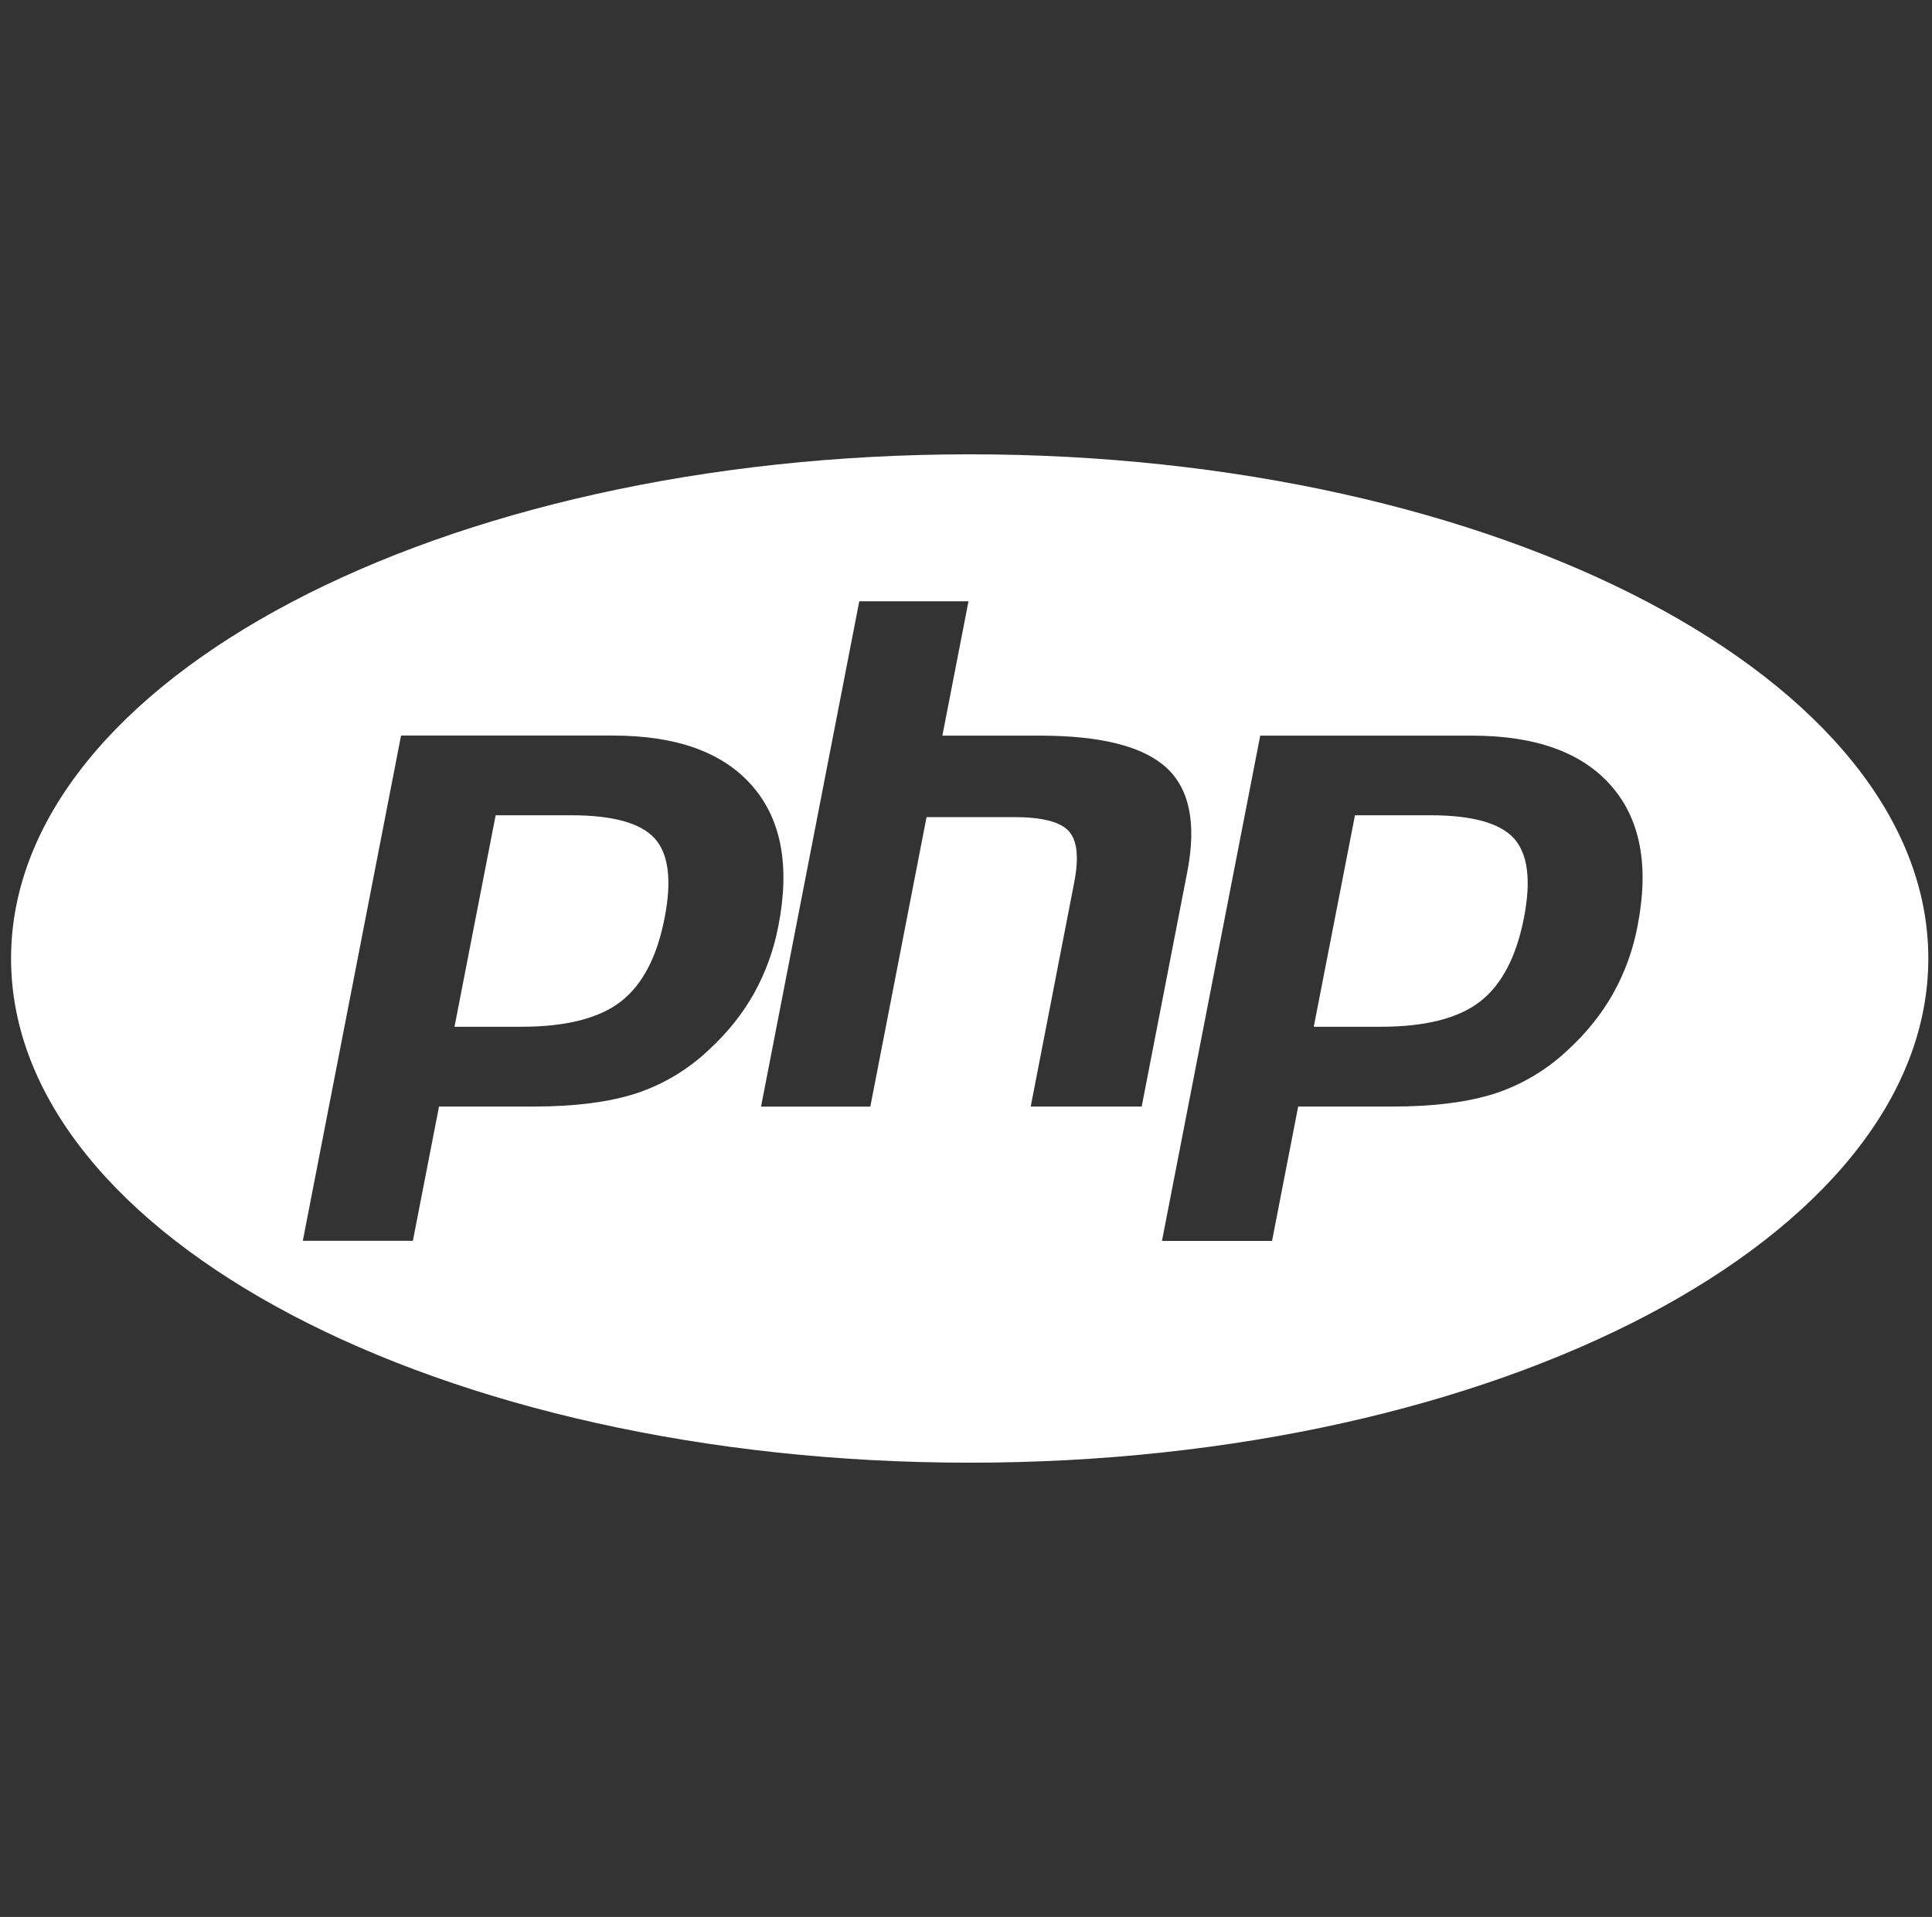 <svg id="php" width="131" height="130" viewBox="0 0 131 130" fill="none" xmlns="http://www.w3.org/2000/svg">
<rect x="0" y="0" width="131" height="130" fill="#333333" stroke="none"/>
<g clip-path="url(#clip0_17_15)">
<path d="M38.721 55.288H33.608L30.818 69.631H35.357C38.369 69.631 40.611 69.063 42.085 67.93C43.558 66.793 44.549 64.903 45.064 62.248C45.562 59.703 45.335 57.904 44.392 56.859C43.444 55.813 41.559 55.288 38.721 55.288ZM65.75 30.81C29.854 30.81 0.75 46.118 0.75 65C0.75 83.883 29.854 99.195 65.75 99.195C101.646 99.195 130.75 83.883 130.75 65C130.75 46.118 101.646 30.81 65.75 30.81ZM48.092 71.17C46.678 72.524 44.977 73.542 43.125 74.154C41.305 74.739 38.981 75.043 36.164 75.043H29.767L27.996 84.148H20.532L27.194 49.882H41.548C45.865 49.882 49.013 51.014 50.995 53.284C52.977 55.548 53.573 58.711 52.782 62.774C52.48 64.381 51.922 65.93 51.13 67.362C50.356 68.743 49.343 70.016 48.092 71.17ZM69.888 75.043L72.83 59.881C73.171 58.159 73.041 56.978 72.461 56.355C71.882 55.727 70.641 55.413 68.74 55.413H62.825L59.012 75.048H51.602L58.264 40.777H65.669L63.898 49.888H70.495C74.65 49.888 77.51 50.613 79.086 52.06C80.662 53.506 81.133 55.851 80.51 59.096L77.412 75.043H69.888ZM111.039 62.774C110.741 64.383 110.183 65.932 109.387 67.362C108.612 68.743 107.599 70.016 106.348 71.17C104.933 72.52 103.237 73.539 101.381 74.154C99.561 74.739 97.237 75.043 94.415 75.043H88.023L86.252 84.153H78.788L85.45 49.888H99.799C104.116 49.888 107.263 51.02 109.246 53.289C111.228 55.548 111.83 58.711 111.039 62.774ZM96.983 55.288H91.875L89.08 69.631H93.619C96.636 69.631 98.878 69.063 100.346 67.93C101.82 66.793 102.811 64.903 103.331 62.248C103.829 59.703 103.596 57.904 102.654 56.859C101.711 55.813 99.815 55.288 96.983 55.288Z" fill="white"/>
</g>
<defs>
<clipPath id="clip0_17_15">
<rect width="130" height="130" fill="white" transform="translate(0.75)"/>
</clipPath>
</defs>
</svg>
